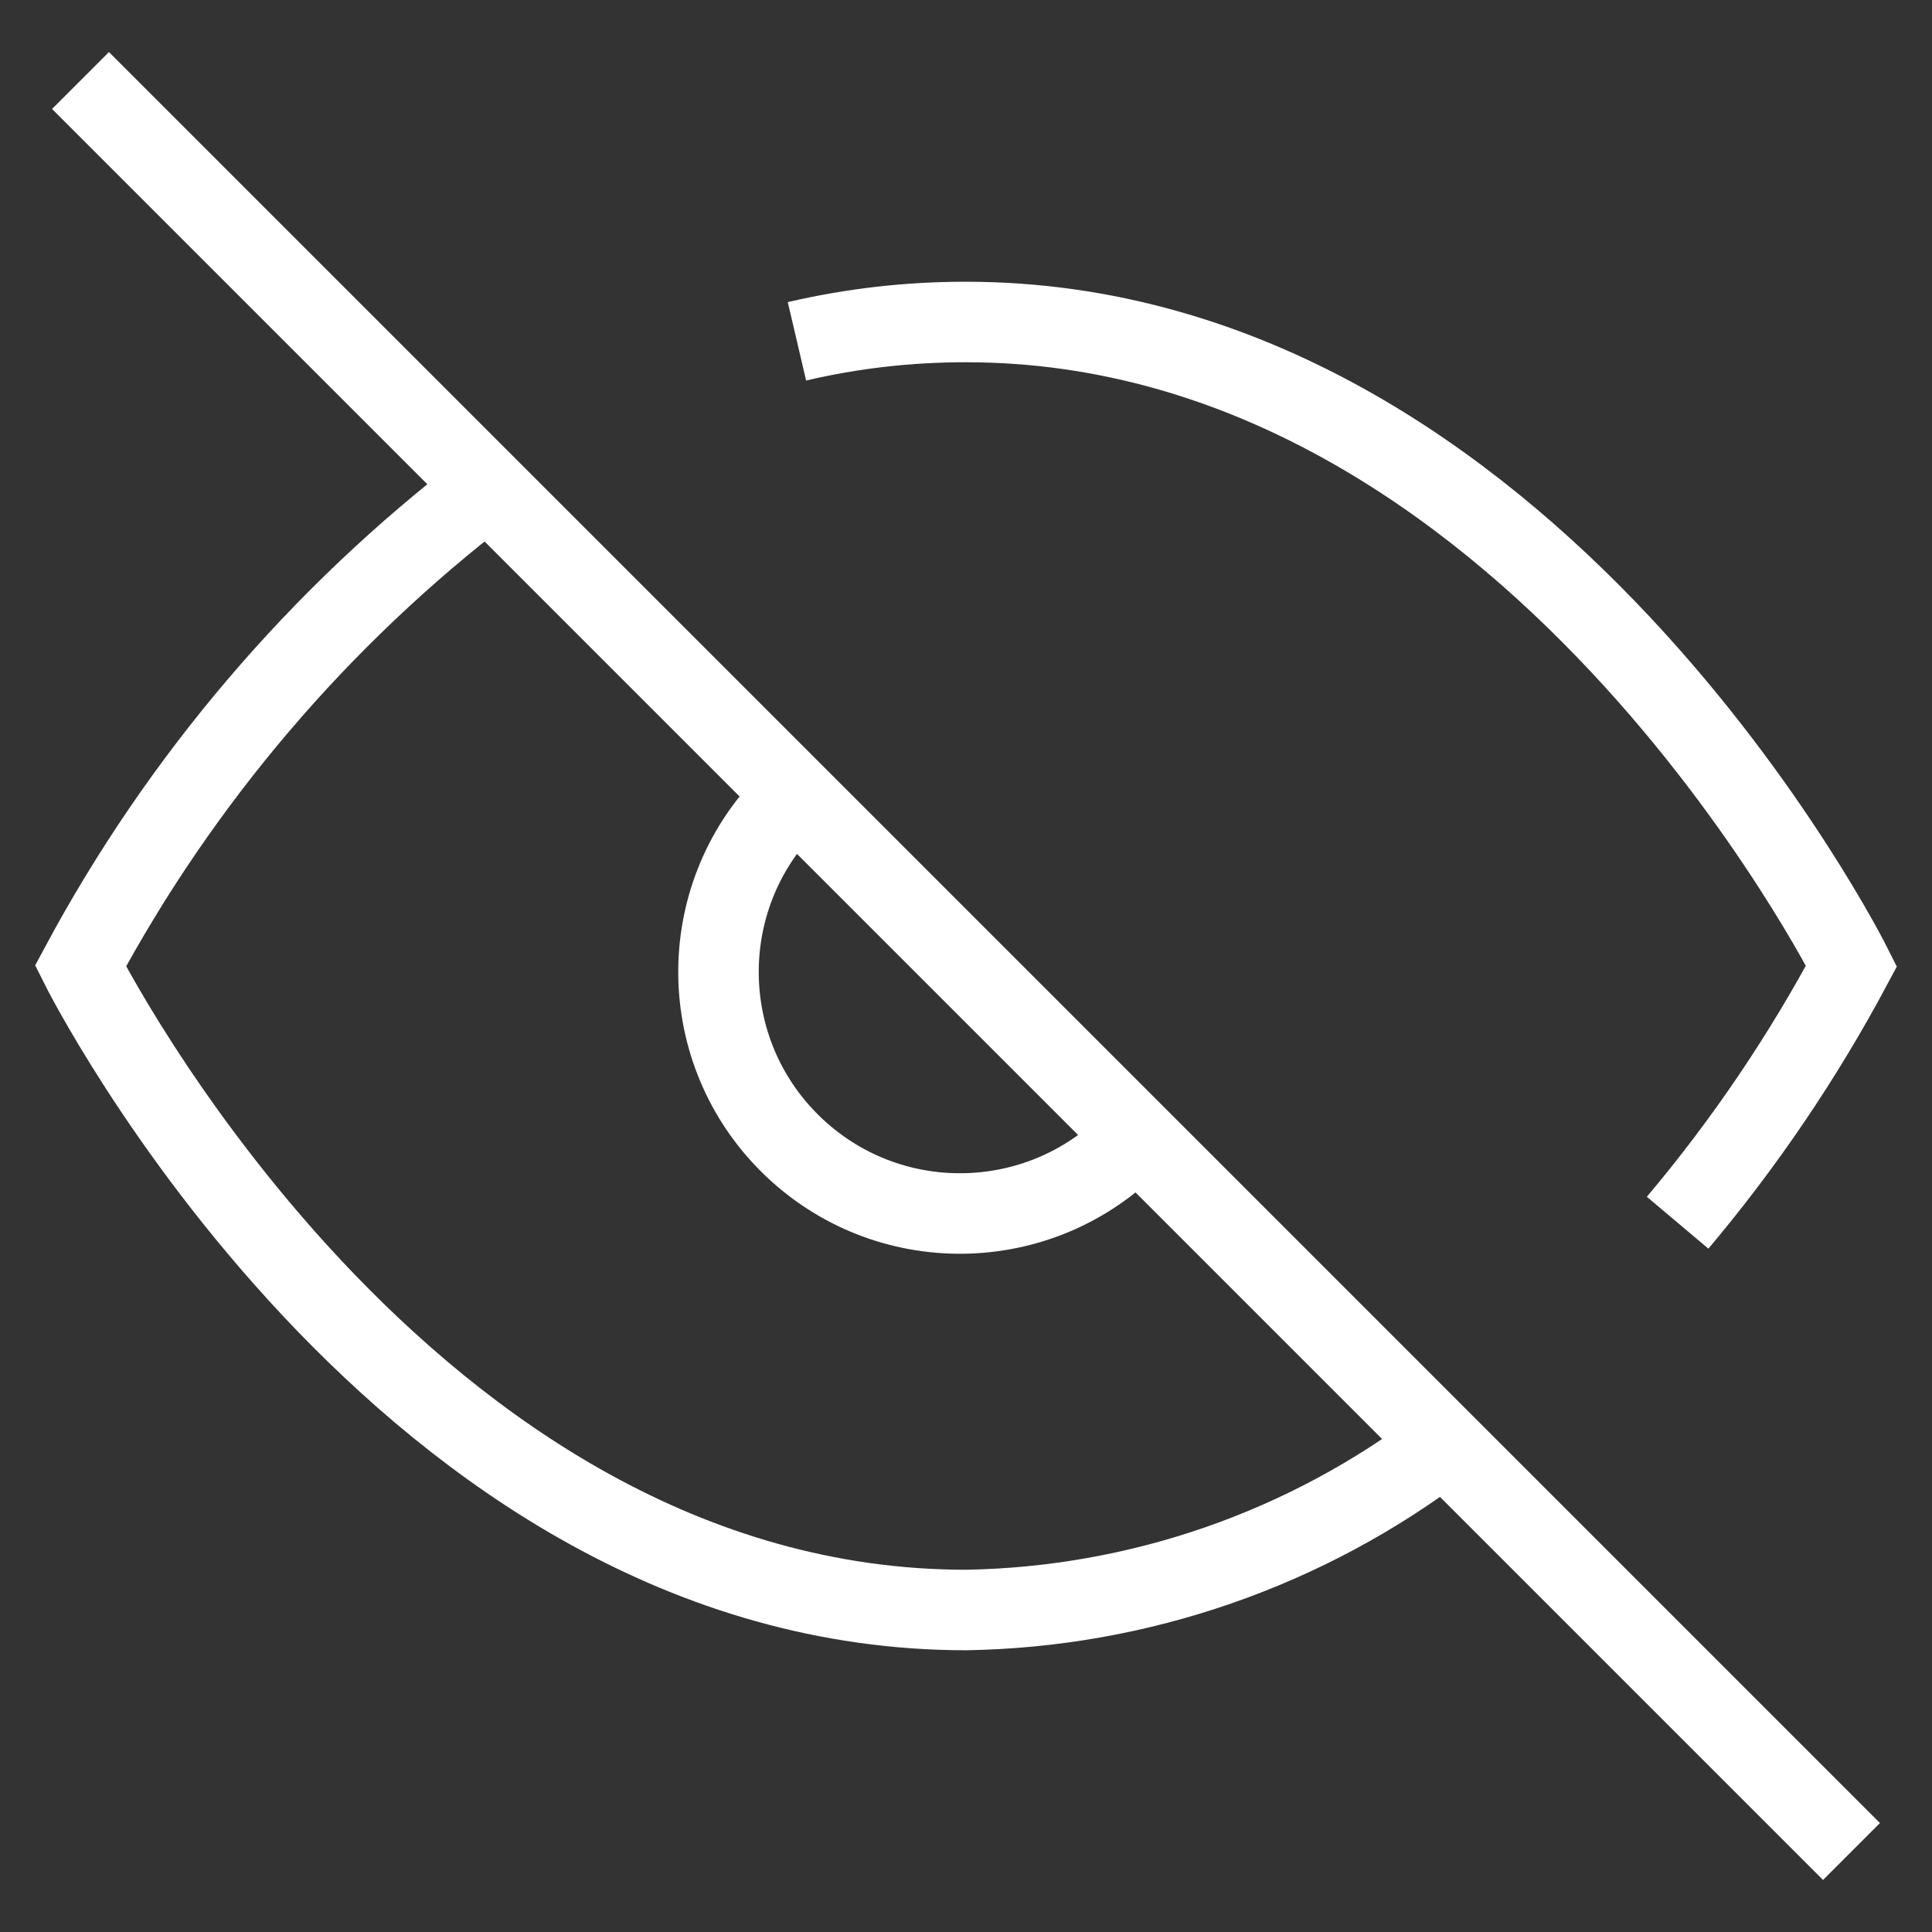 <?xml version="1.0" encoding="utf-8"?>
<!-- Generator: Adobe Illustrator 16.0.0, SVG Export Plug-In . SVG Version: 6.00 Build 0)  -->
<!DOCTYPE svg PUBLIC "-//W3C//DTD SVG 1.1//EN" "http://www.w3.org/Graphics/SVG/1.1/DTD/svg11.dtd">
<svg version="1.1" id="Layer_1" xmlns="http://www.w3.org/2000/svg" xmlns:xlink="http://www.w3.org/1999/xlink" x="0px" y="0px"
	 width="24px" height="24px" viewBox="0 0 24 24" enable-background="new 0 0 24 24" xml:space="preserve">
<rect x="0" y="0" width="24" height="24" fill="#333333" stroke="none"/>
<g>
	<path fill="none" stroke="#FFFFFF" stroke-miterlimit="10" d="M17.939,17.939C16.23,19.243,14.148,19.965,12,20c-7,0-11-8-11-8
		c1.244-2.318,2.969-4.343,5.06-5.94 M9.9,4.24C10.588,4.079,11.293,3.999,12,4c7,0,11,8,11,8c-0.607,1.136-1.331,2.205-2.16,3.189
		 M14.12,14.12c-1.13,1.212-3.028,1.279-4.24,0.149c-1.212-1.129-1.279-3.028-0.149-4.24C9.778,9.978,9.828,9.928,9.88,9.88"/>
	<line fill="none" stroke="#FFFFFF" stroke-miterlimit="10" x1="1" y1="1" x2="23" y2="23"/>
</g>
</svg>
